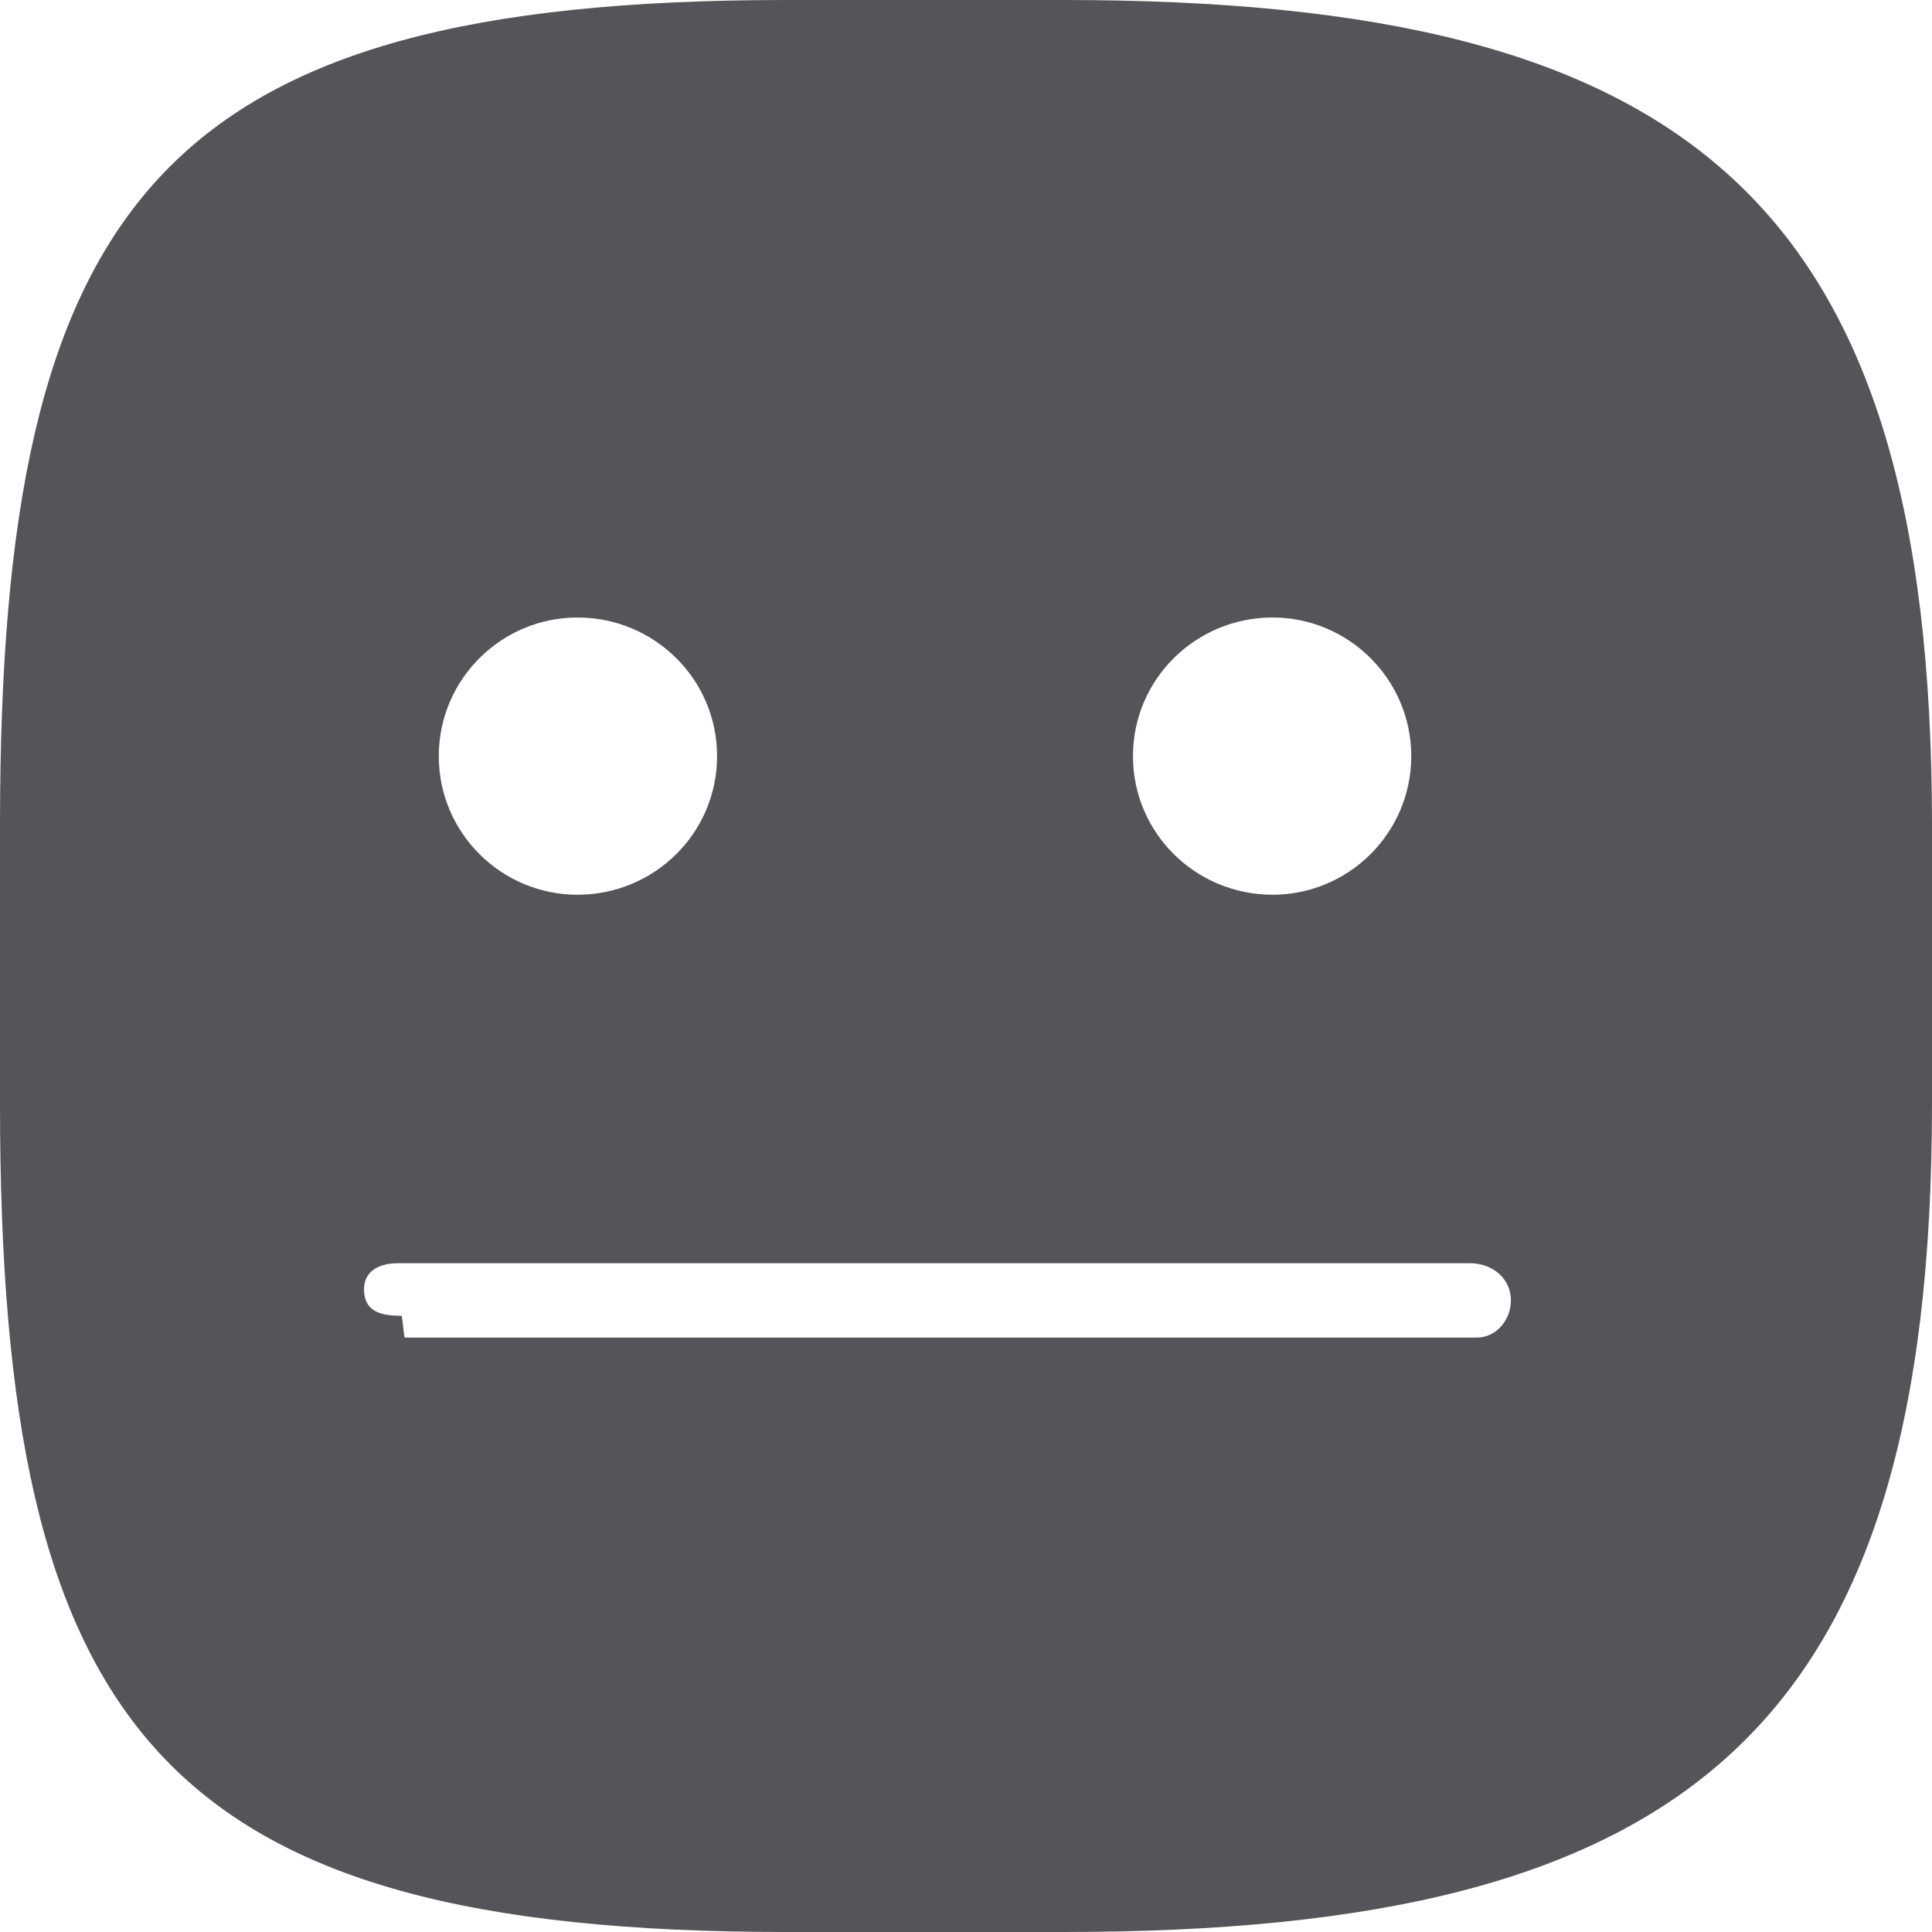 <?xml version="1.0" encoding="UTF-8" standalone="no"?>
<svg width="26px" height="26px" viewBox="0 0 26 26" version="1.1" xmlns="http://www.w3.org/2000/svg" xmlns:xlink="http://www.w3.org/1999/xlink" xmlns:sketch="http://www.bohemiancoding.com/sketch/ns">
    <!-- Generator: sketchtool 3.4.4 (395) - http://www.bohemiancoding.com/sketch -->
    <title>Fill 1</title>
    <desc>Created with sketchtool.</desc>
    <defs></defs>
    <g id="Reports---Independent-Reading" stroke="none" stroke-width="1" fill="none" fill-rule="evenodd" sketch:type="MSPage">
        <g id="Independent-Reading---Student-(Hide-Sidebar)" sketch:type="MSArtboardGroup" transform="translate(-701, -894)" fill="#555559">
            <g id="Body" sketch:type="MSLayerGroup" transform="translate(34, 121)">
                <g id="Table" transform="translate(0, 706)" sketch:type="MSShapeGroup">
                    <g id="Table-Data" transform="translate(10, 67)">
                        <g id="Faces" transform="translate(657, 0)">
                            <path d="M19.877,18 L5.449,18 C5.433,18 5.417,17.707 5.401,17.707 C5.144,17.707 4.925,17.66 4.901,17.399 C4.875,17.122 5.079,17 5.356,17 L19.784,17 C20.058,17 20.306,17.176 20.331,17.453 C20.357,17.73 20.154,18 19.877,18 M7.771,8.31 C8.806,8.31 9.65,9.141 9.65,10.176 C9.65,11.211 8.806,12.041 7.771,12.041 C6.749,12.041 5.905,11.211 5.905,10.176 C5.905,9.141 6.749,8.31 7.771,8.31 M17.126,8.31 C18.148,8.31 18.992,9.141 18.992,10.176 C18.992,11.211 18.148,12.041 17.126,12.041 C16.091,12.041 15.247,11.211 15.247,10.176 C15.247,9.141 16.091,8.31 17.126,8.31 M14.314,0 L10.583,0 C2.161,0 0,2.7 0,11.109 L0,14.853 C0,23.262 2.161,26 10.583,26 L14.314,26 C22.736,26 26,23.262 26,14.853 L26,11.109 C26,2.7 22.736,0 14.314,0" id="Fill-1"></path>
                        </g>
                    </g>
                </g>
            </g>
        </g>
    </g>
</svg>
